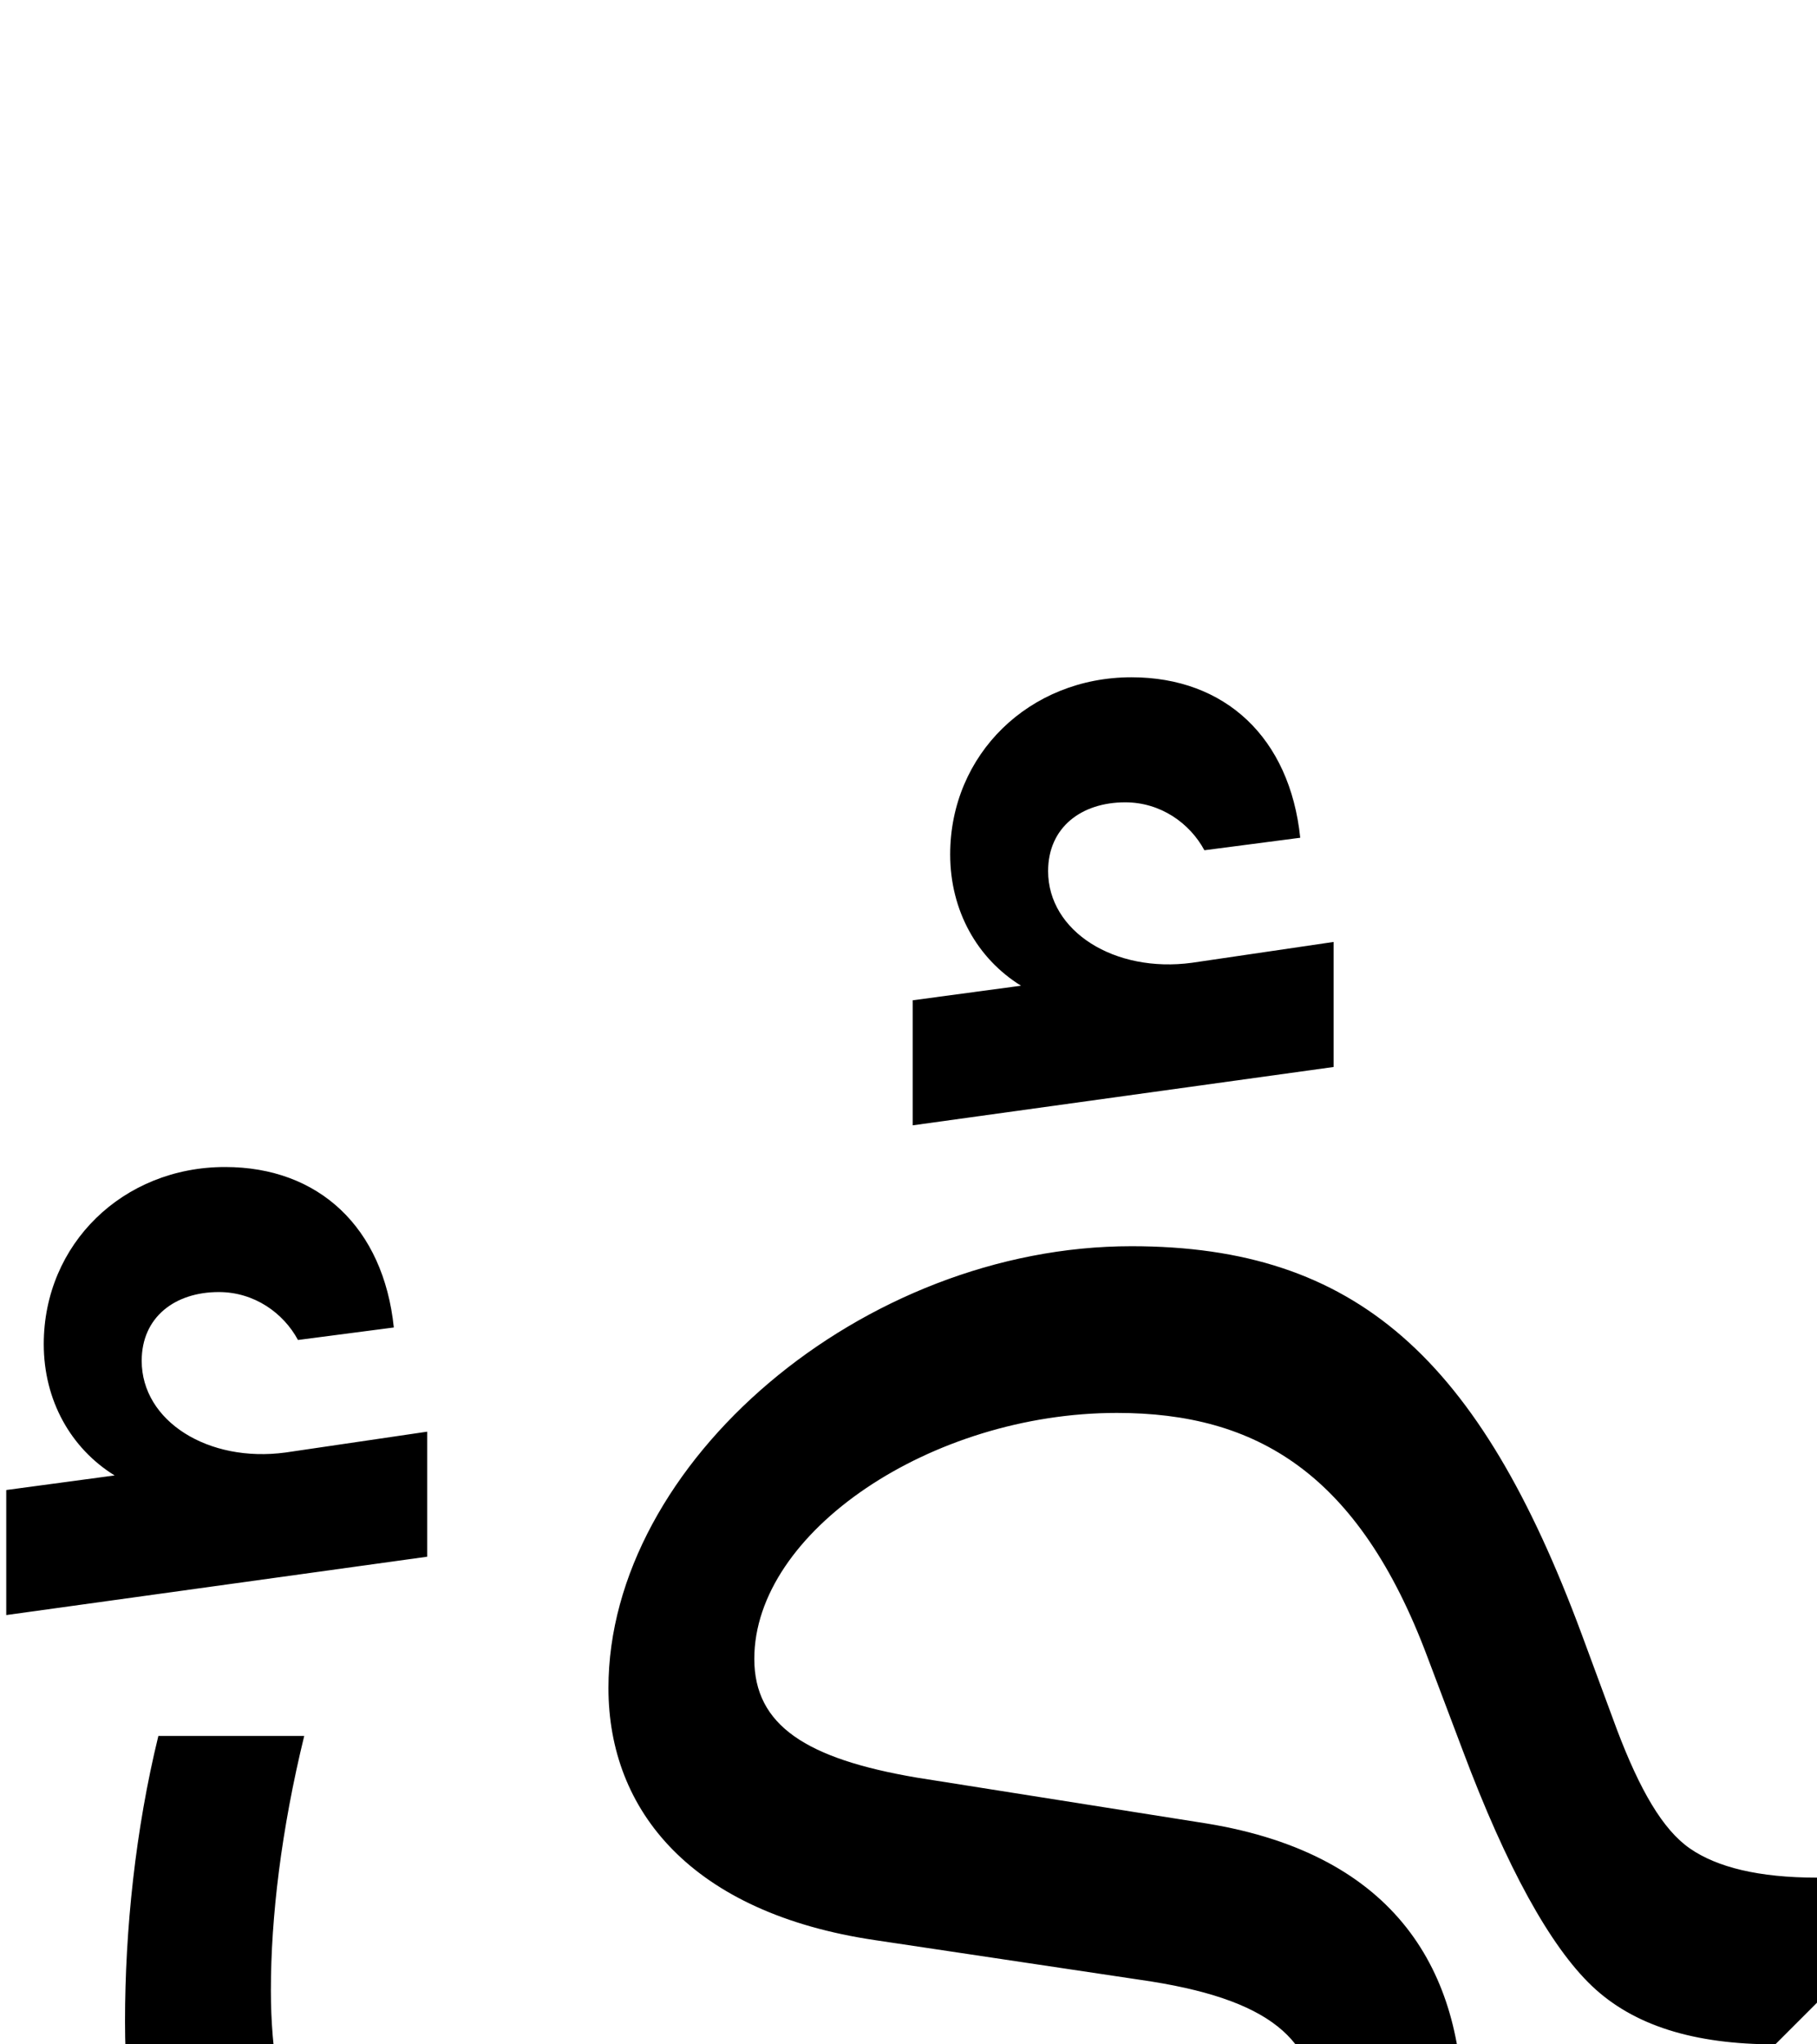 <svg xmlns="http://www.w3.org/2000/svg" viewBox="0 0 872 981"><path d="M640,512v-60l-68,10c-37,5-69-15-69-44c0-21,16-33,37-33c17,0,31,10,38,23l46-6c-5-48-36-77-81-77c-49,0-87,37-87,85c0,27,13,50,34,63l-52,7v60ZM205,747v-60l-68,10c-37,5-69-15-69-44c0-21,16-33,37-33c17,0,31,10,38,23l46-6c-5-48-36-77-81-77c-49,0-87,37-87,85c0,27,13,50,34,63l-52,7v60ZM702,1014c0-67-31-124-123-139l-139-22c-53-9-78-25-78-57c0-61,85-118,174-118c67,0,116,29,149,117l17,45c21,56,42,94,62,113c20,19,49,28,88,28l20-20v-60c-28,0-48-5-61-14c-13-9-24-28-35-57l-17-46c-49-132-108-186-216-186c-129,0-251,104-251,212c0,59,40,108,128,121l127,19c63,9,85,29,85,65c0,67-114,117-265,117c-163,0-237-57-237-177c0-35,5-77,16-122h-70c-11,45-16,93-16,137c0,165,98,242,307,242c190,0,335-85,335-198Z"></path></svg>